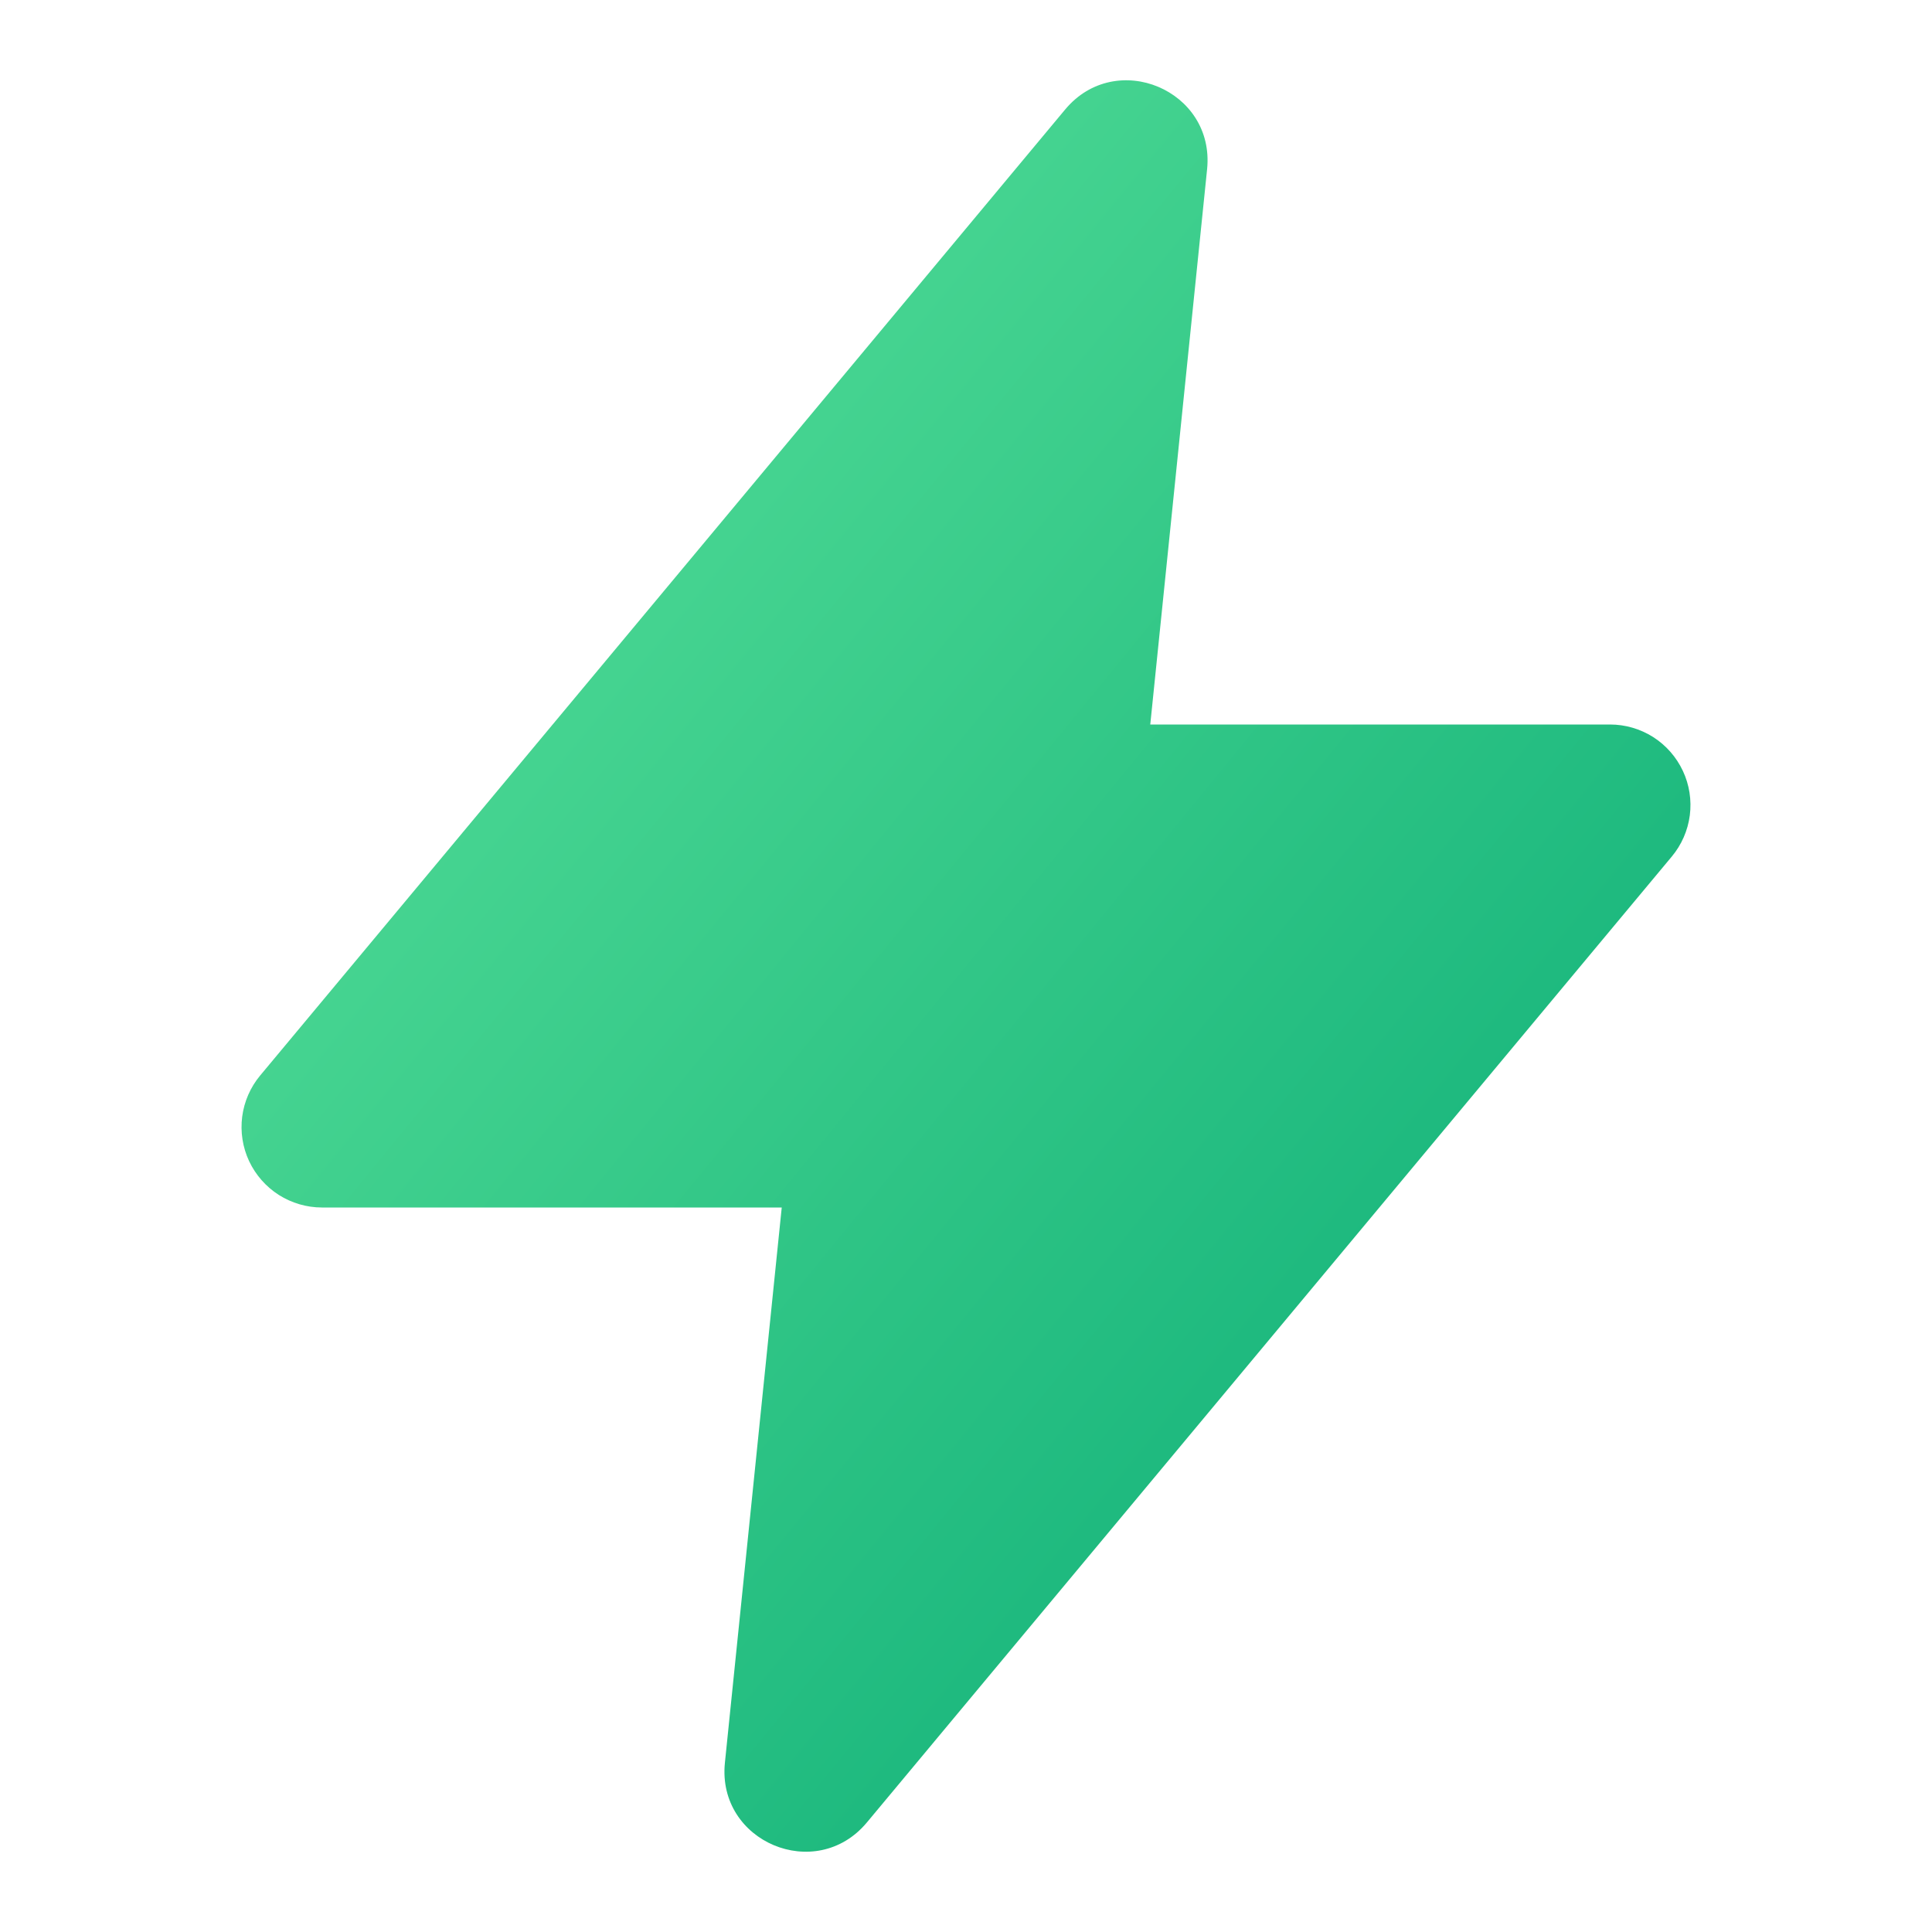 <svg width="48" height="48" viewBox="0 0 48 48" fill="none" xmlns="http://www.w3.org/2000/svg">
<g id="icons/solid/ic-mingcute:flash-fill" opacity="0.98">
<path id="primary-shape" fill-rule="evenodd" clip-rule="evenodd" d="M26.464 2.72C27.728 1.204 30.19 2.24 29.99 4.204L28.578 18H40C40.38 18 40.752 18.109 41.073 18.312C41.393 18.517 41.649 18.808 41.81 19.152C41.972 19.496 42.031 19.879 41.983 20.256C41.934 20.633 41.779 20.988 41.536 21.28L21.536 45.28C20.272 46.796 17.81 45.76 18.01 43.796L19.422 30H8C7.62 30 7.248 29.891 6.927 29.688C6.607 29.483 6.351 29.192 6.189 28.848C6.028 28.504 5.969 28.121 6.017 27.744C6.066 27.367 6.221 27.012 6.464 26.72L26.464 2.72Z" fill="url(#paint0_linear_14_7792)"/>
</g>
<defs>
<linearGradient id="paint0_linear_14_7792" x1="6.001" y1="1.995" x2="49.138" y2="37.278" gradientUnits="userSpaceOnUse">
<stop stop-color="#5BE49B"/>
<stop offset="1" stop-color="#00A76F"/>
</linearGradient>
</defs>
</svg>

